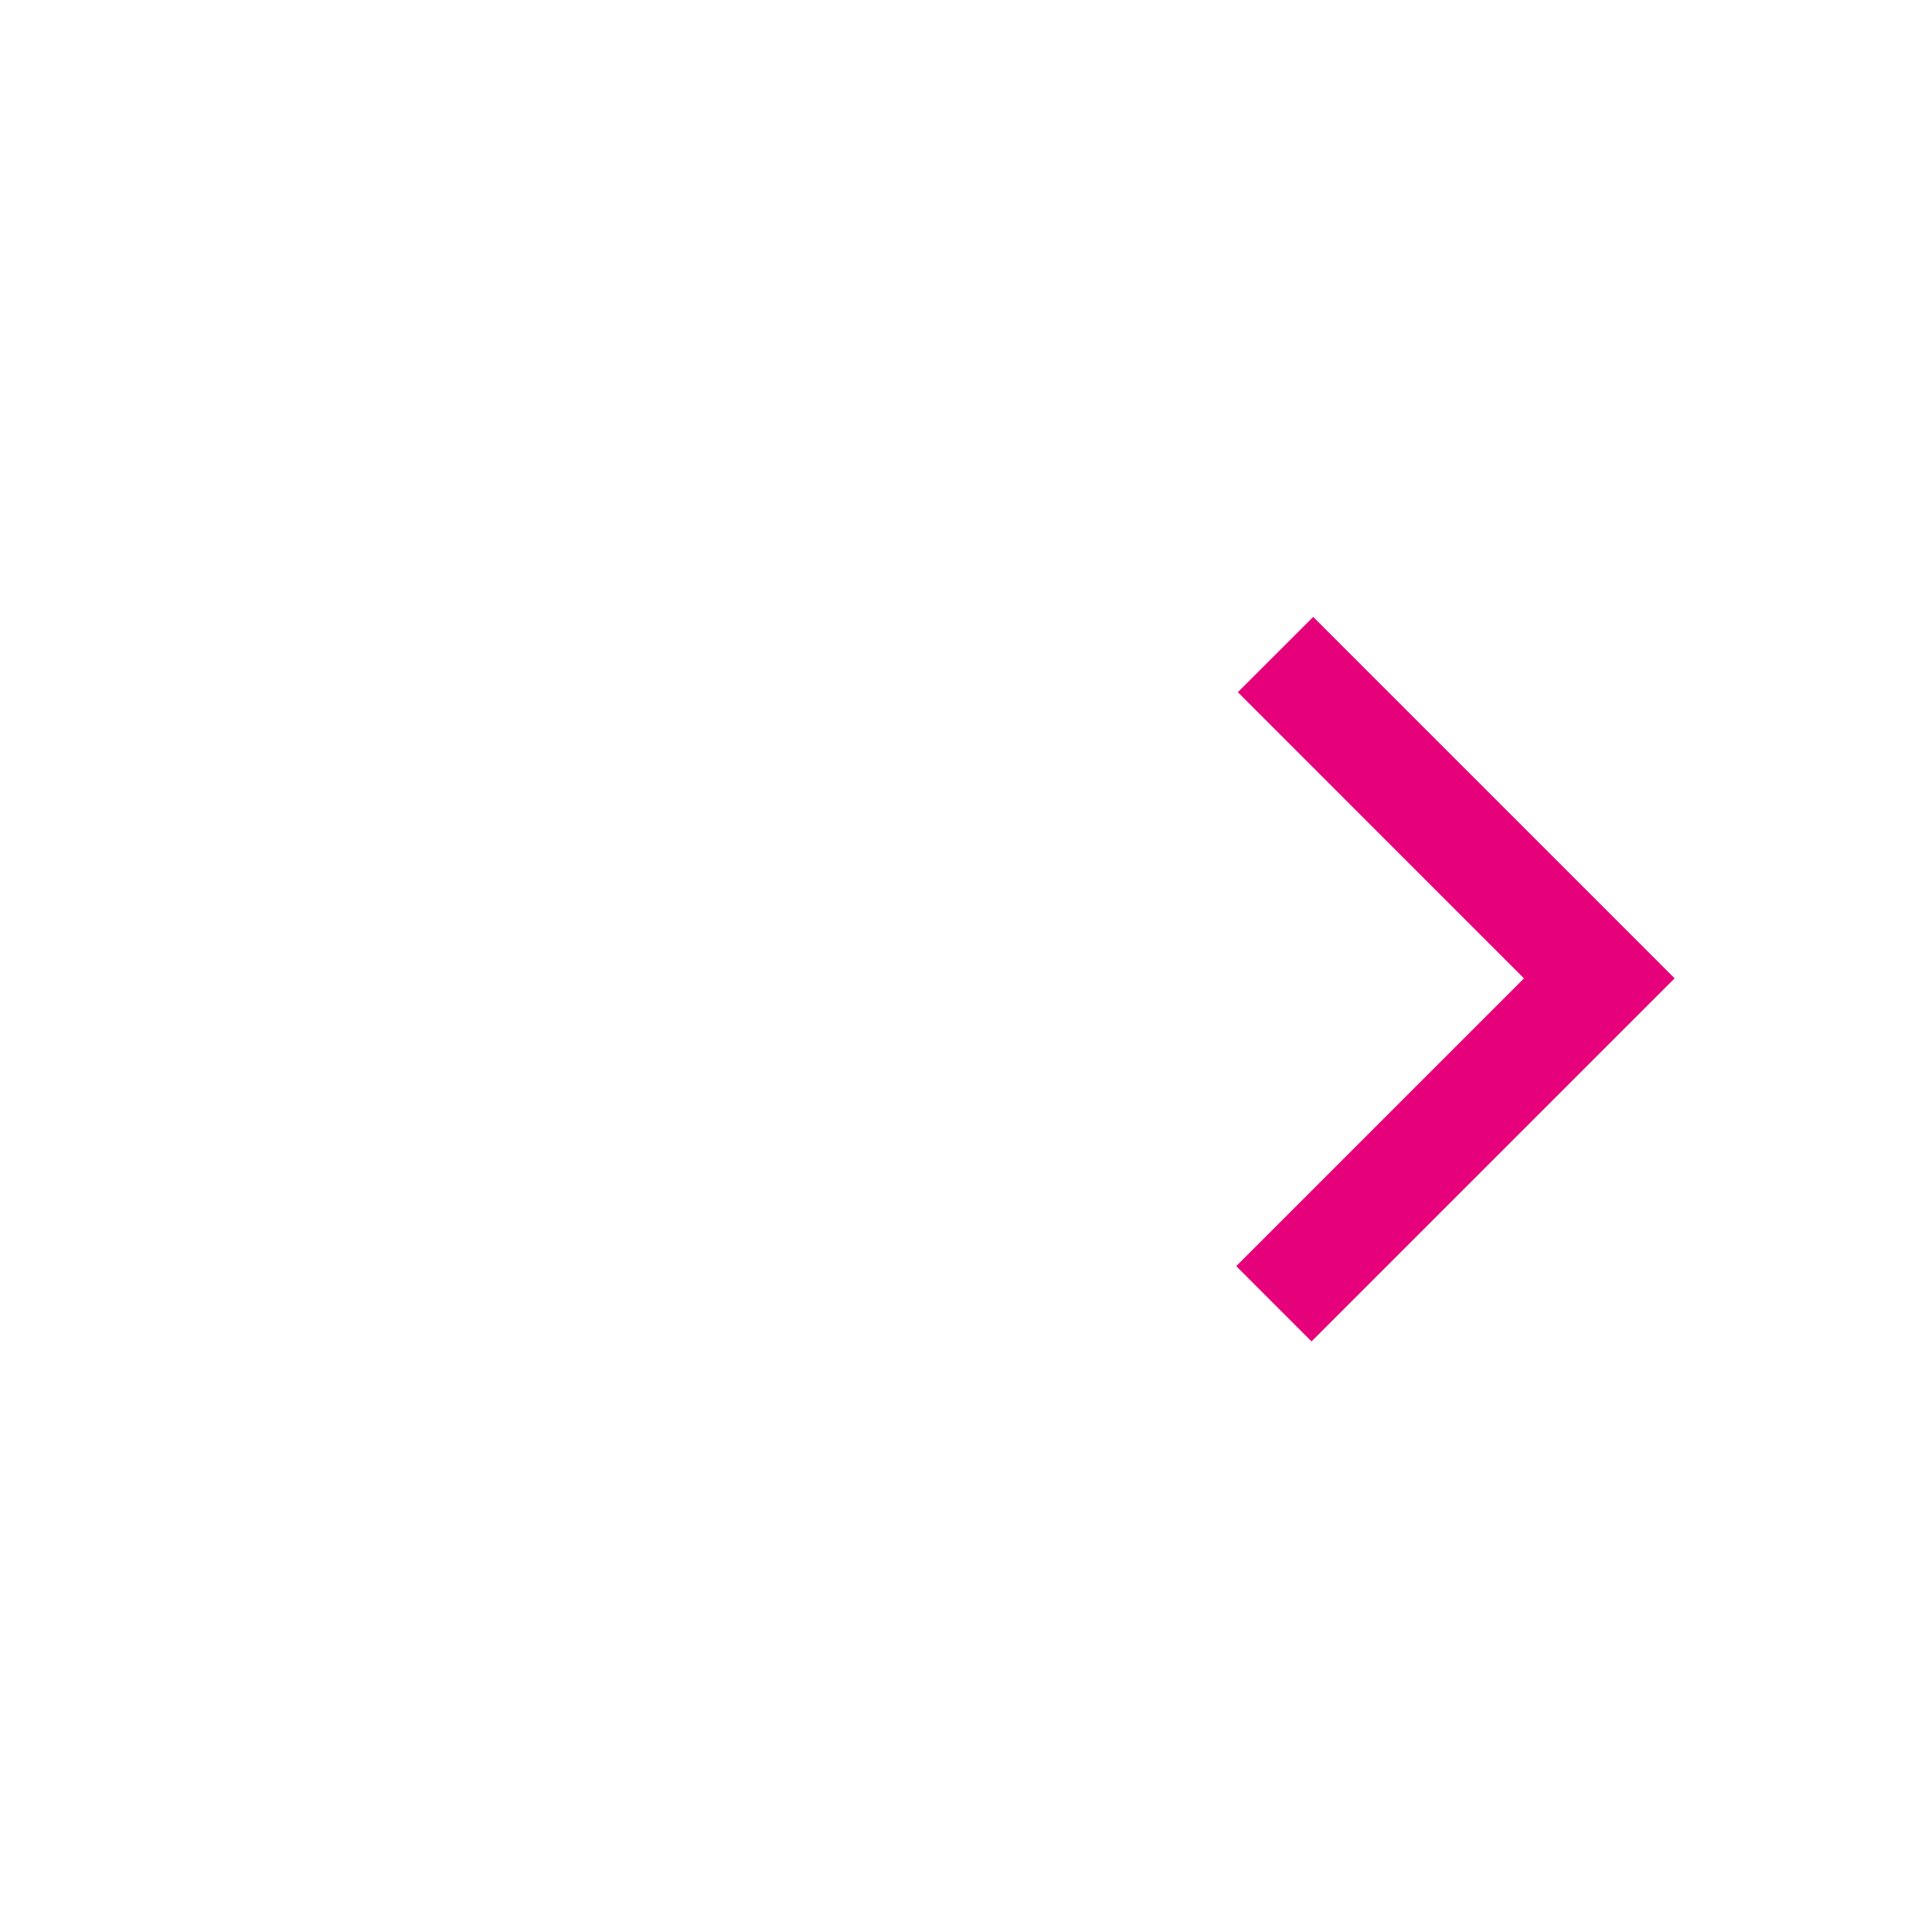 <?xml version="1.0" encoding="UTF-8"?>
<svg width="32px" height="32px" viewBox="0 0 32 32" version="1.1" xmlns="http://www.w3.org/2000/svg" xmlns:xlink="http://www.w3.org/1999/xlink">
    <title>编组 3备份 15</title>
    <g id="页面-1" stroke="none" stroke-width="1" fill="none" fill-rule="evenodd">
        <g id="Members" transform="translate(-1180, -321)">
            <g id="编组-3备份-15" transform="translate(1180, 321)">
                <g id="编组-4备份-10" transform="translate(14, 7)">
                    <rect id="矩形" x="0" y="0" width="18" height="18"></rect>
                    <g id="编组-3备份-6" transform="translate(6.476, 3.218)" fill="#E6007A" fill-rule="nonzero">
                        <g id="编组-3备份-5">
                            <path d="M1.247,12 L-6.21724894e-15,10.753 L4.766,5.987 L0.027,1.247 L1.275,-1.42108547e-14 L7.261,5.986 L1.247,12 Z" id="形状结合"></path>
                        </g>
                    </g>
                </g>
            </g>
        </g>
    </g>
</svg>